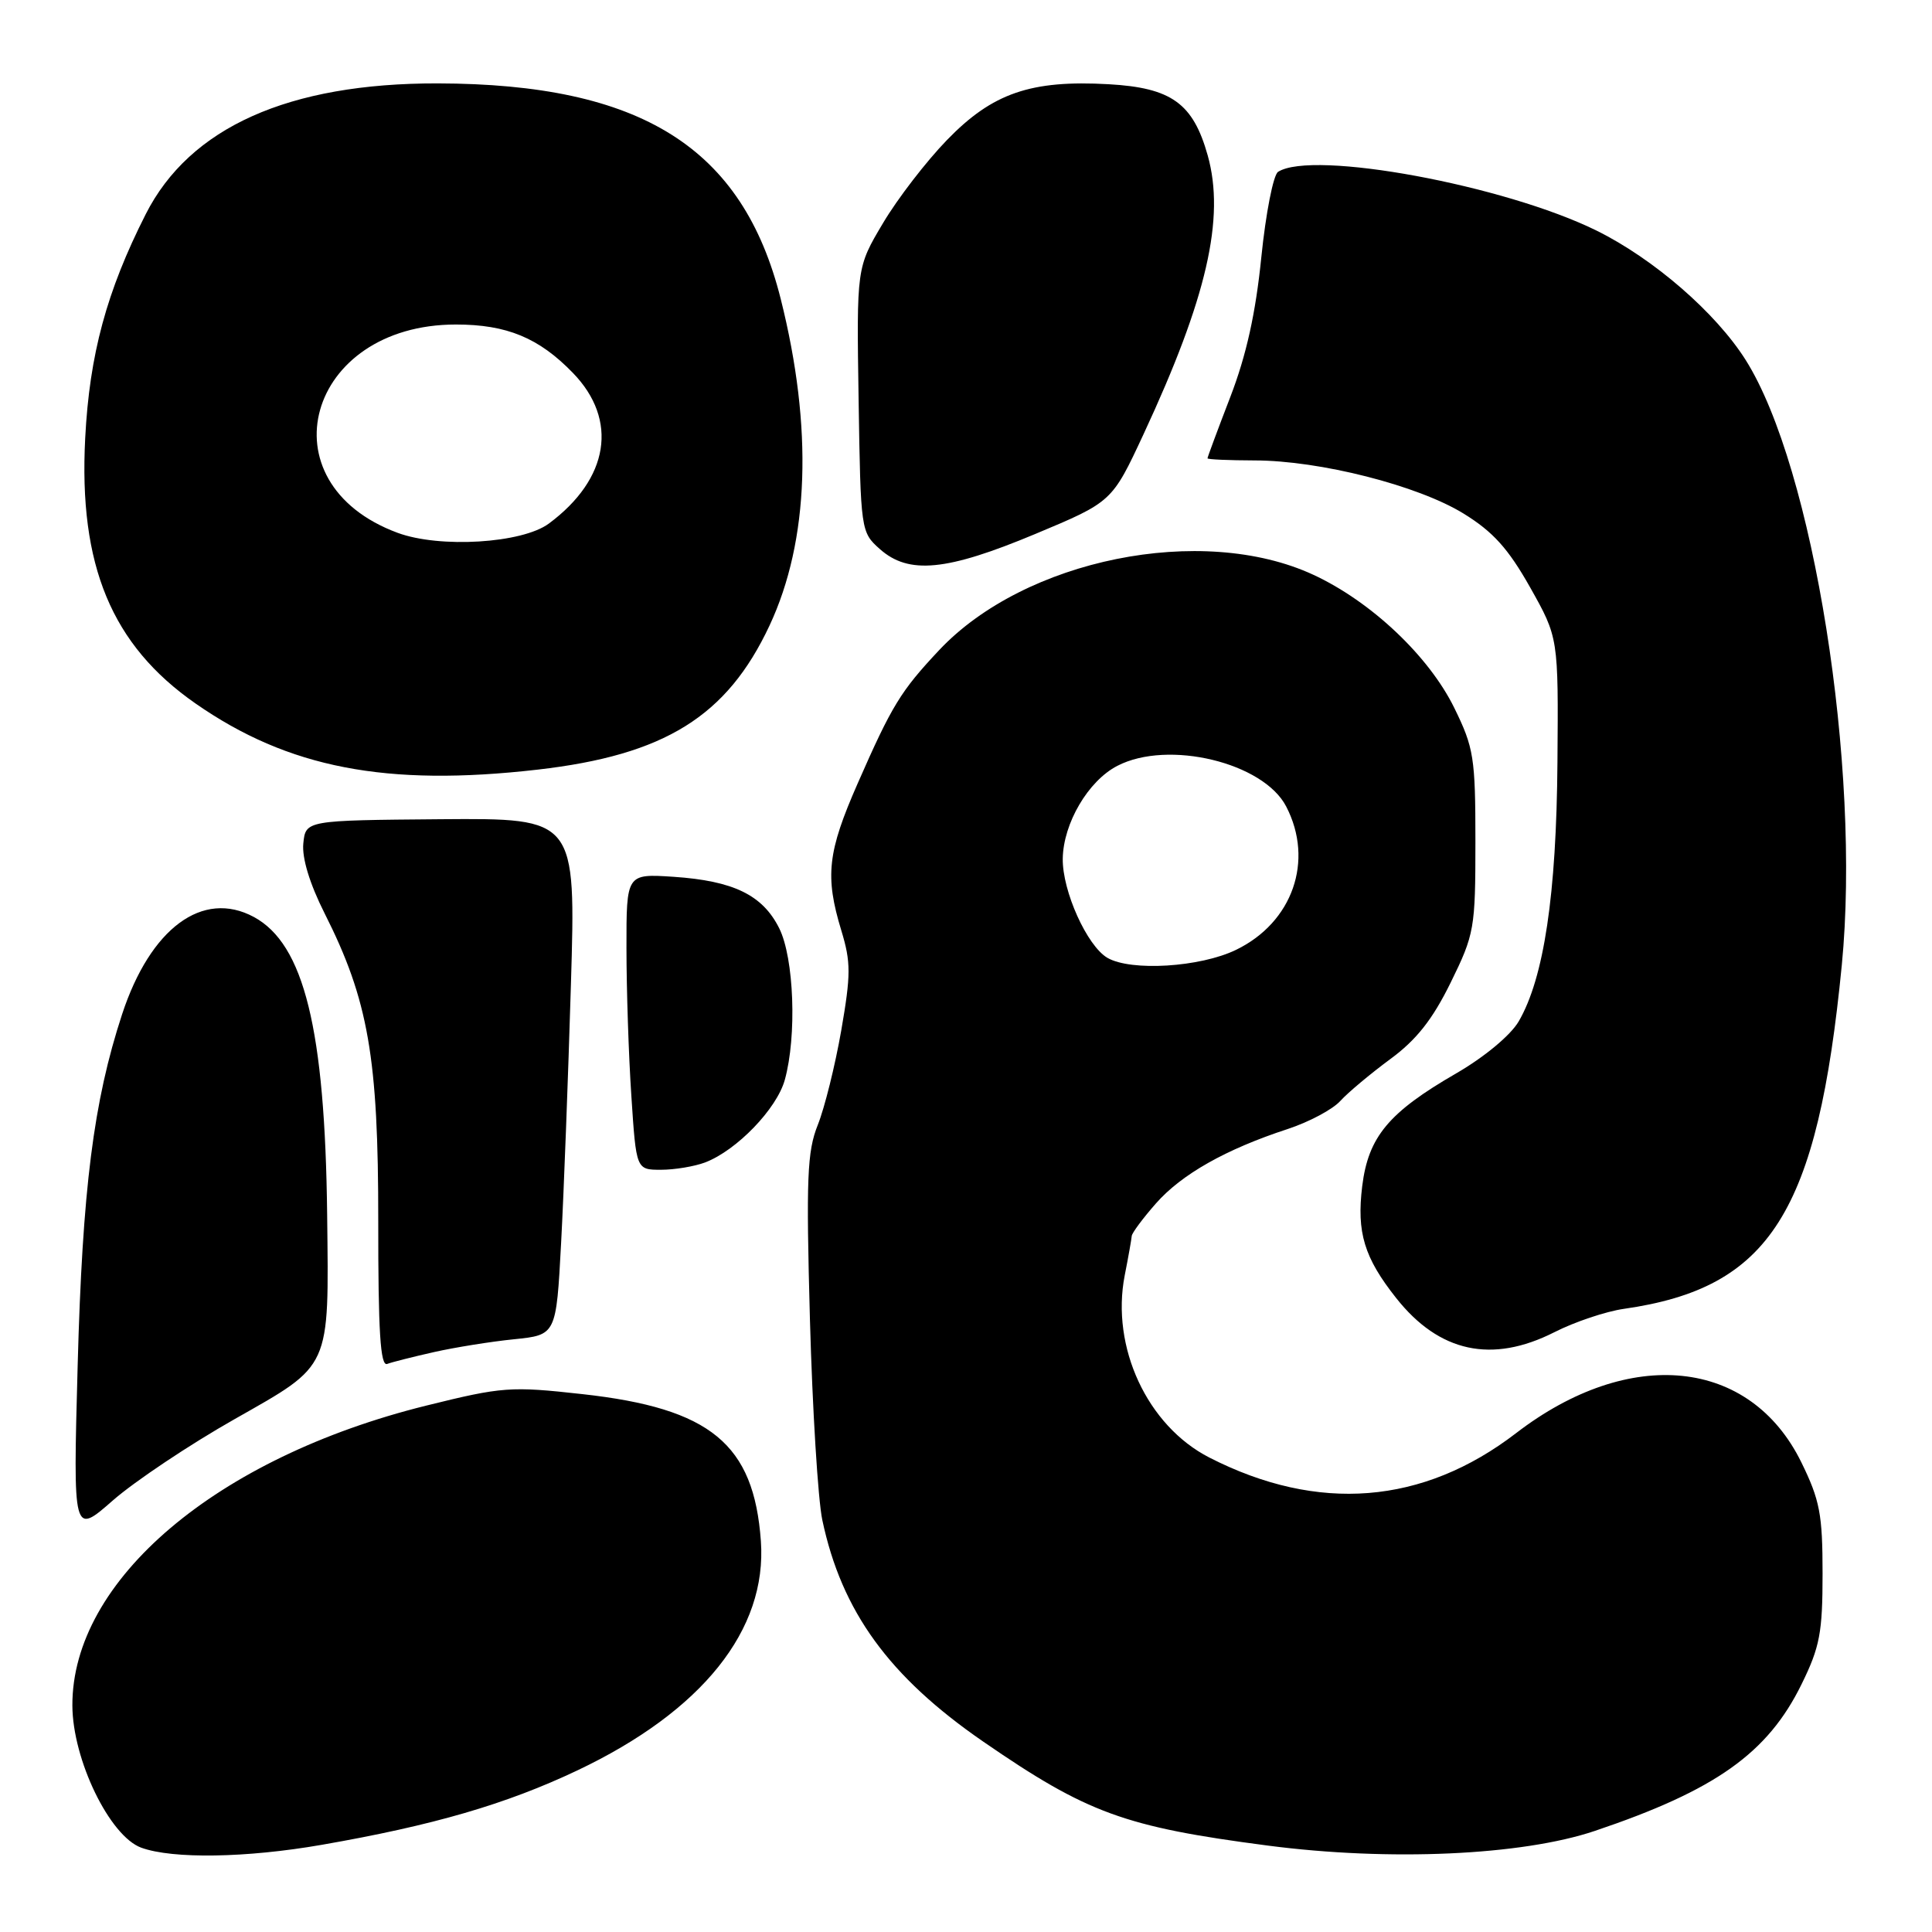 <?xml version="1.0" encoding="UTF-8" standalone="no"?>
<!DOCTYPE svg PUBLIC "-//W3C//DTD SVG 1.1//EN" "http://www.w3.org/Graphics/SVG/1.1/DTD/svg11.dtd" >
<svg xmlns="http://www.w3.org/2000/svg" xmlns:xlink="http://www.w3.org/1999/xlink" version="1.1" viewBox="0 0 256 256">
 <g >
 <path fill="currentColor"
d=" M 42.62 244.45 C 57.40 241.88 67.05 239.07 76.50 234.59 C 93.05 226.74 101.67 215.96 100.82 204.19 C 99.89 191.33 94.16 186.61 77.18 184.73 C 67.66 183.67 66.57 183.75 56.48 186.25 C 28.70 193.13 9.52 209.38 9.59 226.00 C 9.62 233.17 14.53 243.30 18.72 244.83 C 22.88 246.34 32.63 246.19 42.62 244.45 Z  M 211.31 242.61 C 227.31 237.22 234.23 232.31 238.71 223.18 C 241.14 218.24 241.50 216.33 241.50 208.50 C 241.50 200.65 241.14 198.77 238.68 193.75 C 231.90 179.96 215.95 178.33 200.90 189.89 C 188.55 199.38 174.63 200.49 160.24 193.13 C 152.02 188.92 147.18 178.50 149.03 169.00 C 149.52 166.53 149.93 164.18 149.96 163.78 C 149.98 163.39 151.42 161.45 153.16 159.47 C 156.56 155.60 162.43 152.28 170.63 149.60 C 173.46 148.67 176.60 147.00 177.61 145.87 C 178.63 144.75 181.60 142.27 184.20 140.35 C 187.68 137.80 189.81 135.10 192.22 130.20 C 195.37 123.78 195.50 123.06 195.50 111.51 C 195.50 100.38 195.29 99.08 192.70 93.80 C 189.33 86.93 181.66 79.69 174.00 76.15 C 159.27 69.34 135.78 74.08 124.43 86.16 C 119.34 91.58 118.18 93.48 113.65 103.80 C 109.65 112.90 109.29 116.10 111.48 123.30 C 112.76 127.51 112.75 129.14 111.47 136.54 C 110.66 141.18 109.26 146.81 108.36 149.06 C 106.95 152.58 106.81 156.14 107.32 174.82 C 107.65 186.74 108.39 198.71 108.96 201.41 C 111.52 213.52 117.80 222.17 130.28 230.77 C 144.07 240.27 149.01 242.07 168.00 244.55 C 184.10 246.65 201.65 245.86 211.31 242.61 Z  M 31.09 188.04 C 43.95 180.74 43.58 181.56 43.35 161.00 C 43.07 136.37 40.29 125.09 33.63 121.50 C 26.86 117.86 19.93 122.98 16.18 134.39 C 12.39 145.95 10.92 157.53 10.29 180.97 C 9.68 203.44 9.68 203.44 14.96 198.81 C 17.87 196.27 25.12 191.42 31.09 188.04 Z  M 57.50 179.16 C 60.25 178.54 65.02 177.77 68.10 177.46 C 73.70 176.89 73.70 176.89 74.35 164.70 C 74.71 157.99 75.29 142.58 75.65 130.45 C 76.31 108.41 76.31 108.41 58.40 108.55 C 40.50 108.70 40.50 108.70 40.19 111.77 C 40.00 113.70 41.04 117.11 43.01 121.02 C 48.81 132.51 50.14 140.14 50.12 161.84 C 50.11 176.44 50.40 181.06 51.30 180.73 C 51.96 180.48 54.75 179.78 57.50 179.16 Z  M 205.95 176.53 C 208.64 175.16 212.78 173.77 215.17 173.43 C 234.55 170.66 240.84 160.73 244.05 127.86 C 246.60 101.69 240.28 61.91 231.31 47.70 C 227.36 41.44 219.13 34.30 211.56 30.56 C 199.33 24.53 173.94 19.84 169.35 22.77 C 168.72 23.17 167.72 28.27 167.13 34.10 C 166.38 41.52 165.15 47.07 163.03 52.58 C 161.36 56.91 160.00 60.58 160.00 60.73 C 160.00 60.88 162.81 61.00 166.25 61.01 C 174.88 61.02 187.87 64.32 193.93 68.05 C 197.84 70.46 199.85 72.69 202.75 77.83 C 206.50 84.50 206.50 84.50 206.37 101.00 C 206.24 118.53 204.58 129.61 201.23 135.35 C 200.16 137.18 196.70 140.06 192.95 142.23 C 184.00 147.40 181.31 150.63 180.50 157.17 C 179.75 163.30 180.76 166.65 185.01 172.01 C 190.70 179.20 197.69 180.71 205.95 176.53 Z  M 93.43 154.03 C 97.62 152.43 102.92 146.94 103.99 143.09 C 105.60 137.29 105.22 126.95 103.25 123.00 C 101.05 118.59 97.19 116.72 89.25 116.18 C 83.00 115.77 83.00 115.77 83.01 125.63 C 83.01 131.06 83.30 139.89 83.66 145.25 C 84.30 155.00 84.30 155.00 87.59 155.00 C 89.39 155.00 92.02 154.56 93.43 154.03 Z  M 71.24 101.98 C 88.08 100.05 96.33 94.92 101.97 82.88 C 107.23 71.63 107.74 56.70 103.45 39.61 C 98.41 19.54 84.98 11.11 58.00 11.05 C 38.24 11.01 25.14 16.88 19.31 28.38 C 14.13 38.60 11.86 46.97 11.29 58.04 C 10.41 74.93 14.79 85.47 25.90 93.21 C 38.17 101.76 51.20 104.28 71.24 101.98 Z  M 137.19 70.75 C 147.35 66.50 147.35 66.50 151.54 57.50 C 159.92 39.49 162.35 28.90 160.03 20.60 C 158.09 13.69 155.23 11.63 146.90 11.16 C 136.60 10.58 131.51 12.33 125.50 18.53 C 122.75 21.36 118.92 26.33 117.00 29.57 C 113.50 35.45 113.50 35.45 113.77 52.98 C 114.04 70.32 114.07 70.52 116.58 72.75 C 120.41 76.16 125.43 75.67 137.19 70.75 Z  M 146.74 126.92 C 144.04 125.34 140.76 118.07 140.82 113.78 C 140.89 109.10 144.19 103.47 148.05 101.48 C 154.78 97.99 167.42 101.04 170.43 106.87 C 174.15 114.05 171.28 122.23 163.78 125.86 C 159.02 128.17 149.87 128.73 146.74 126.92 Z  M 52.68 70.60 C 34.77 63.97 40.64 43.00 60.41 43.00 C 67.15 43.00 71.41 44.76 75.92 49.42 C 81.96 55.65 80.71 63.46 72.72 69.38 C 69.18 72.00 58.26 72.67 52.68 70.60 Z "/>
</g>
</svg>